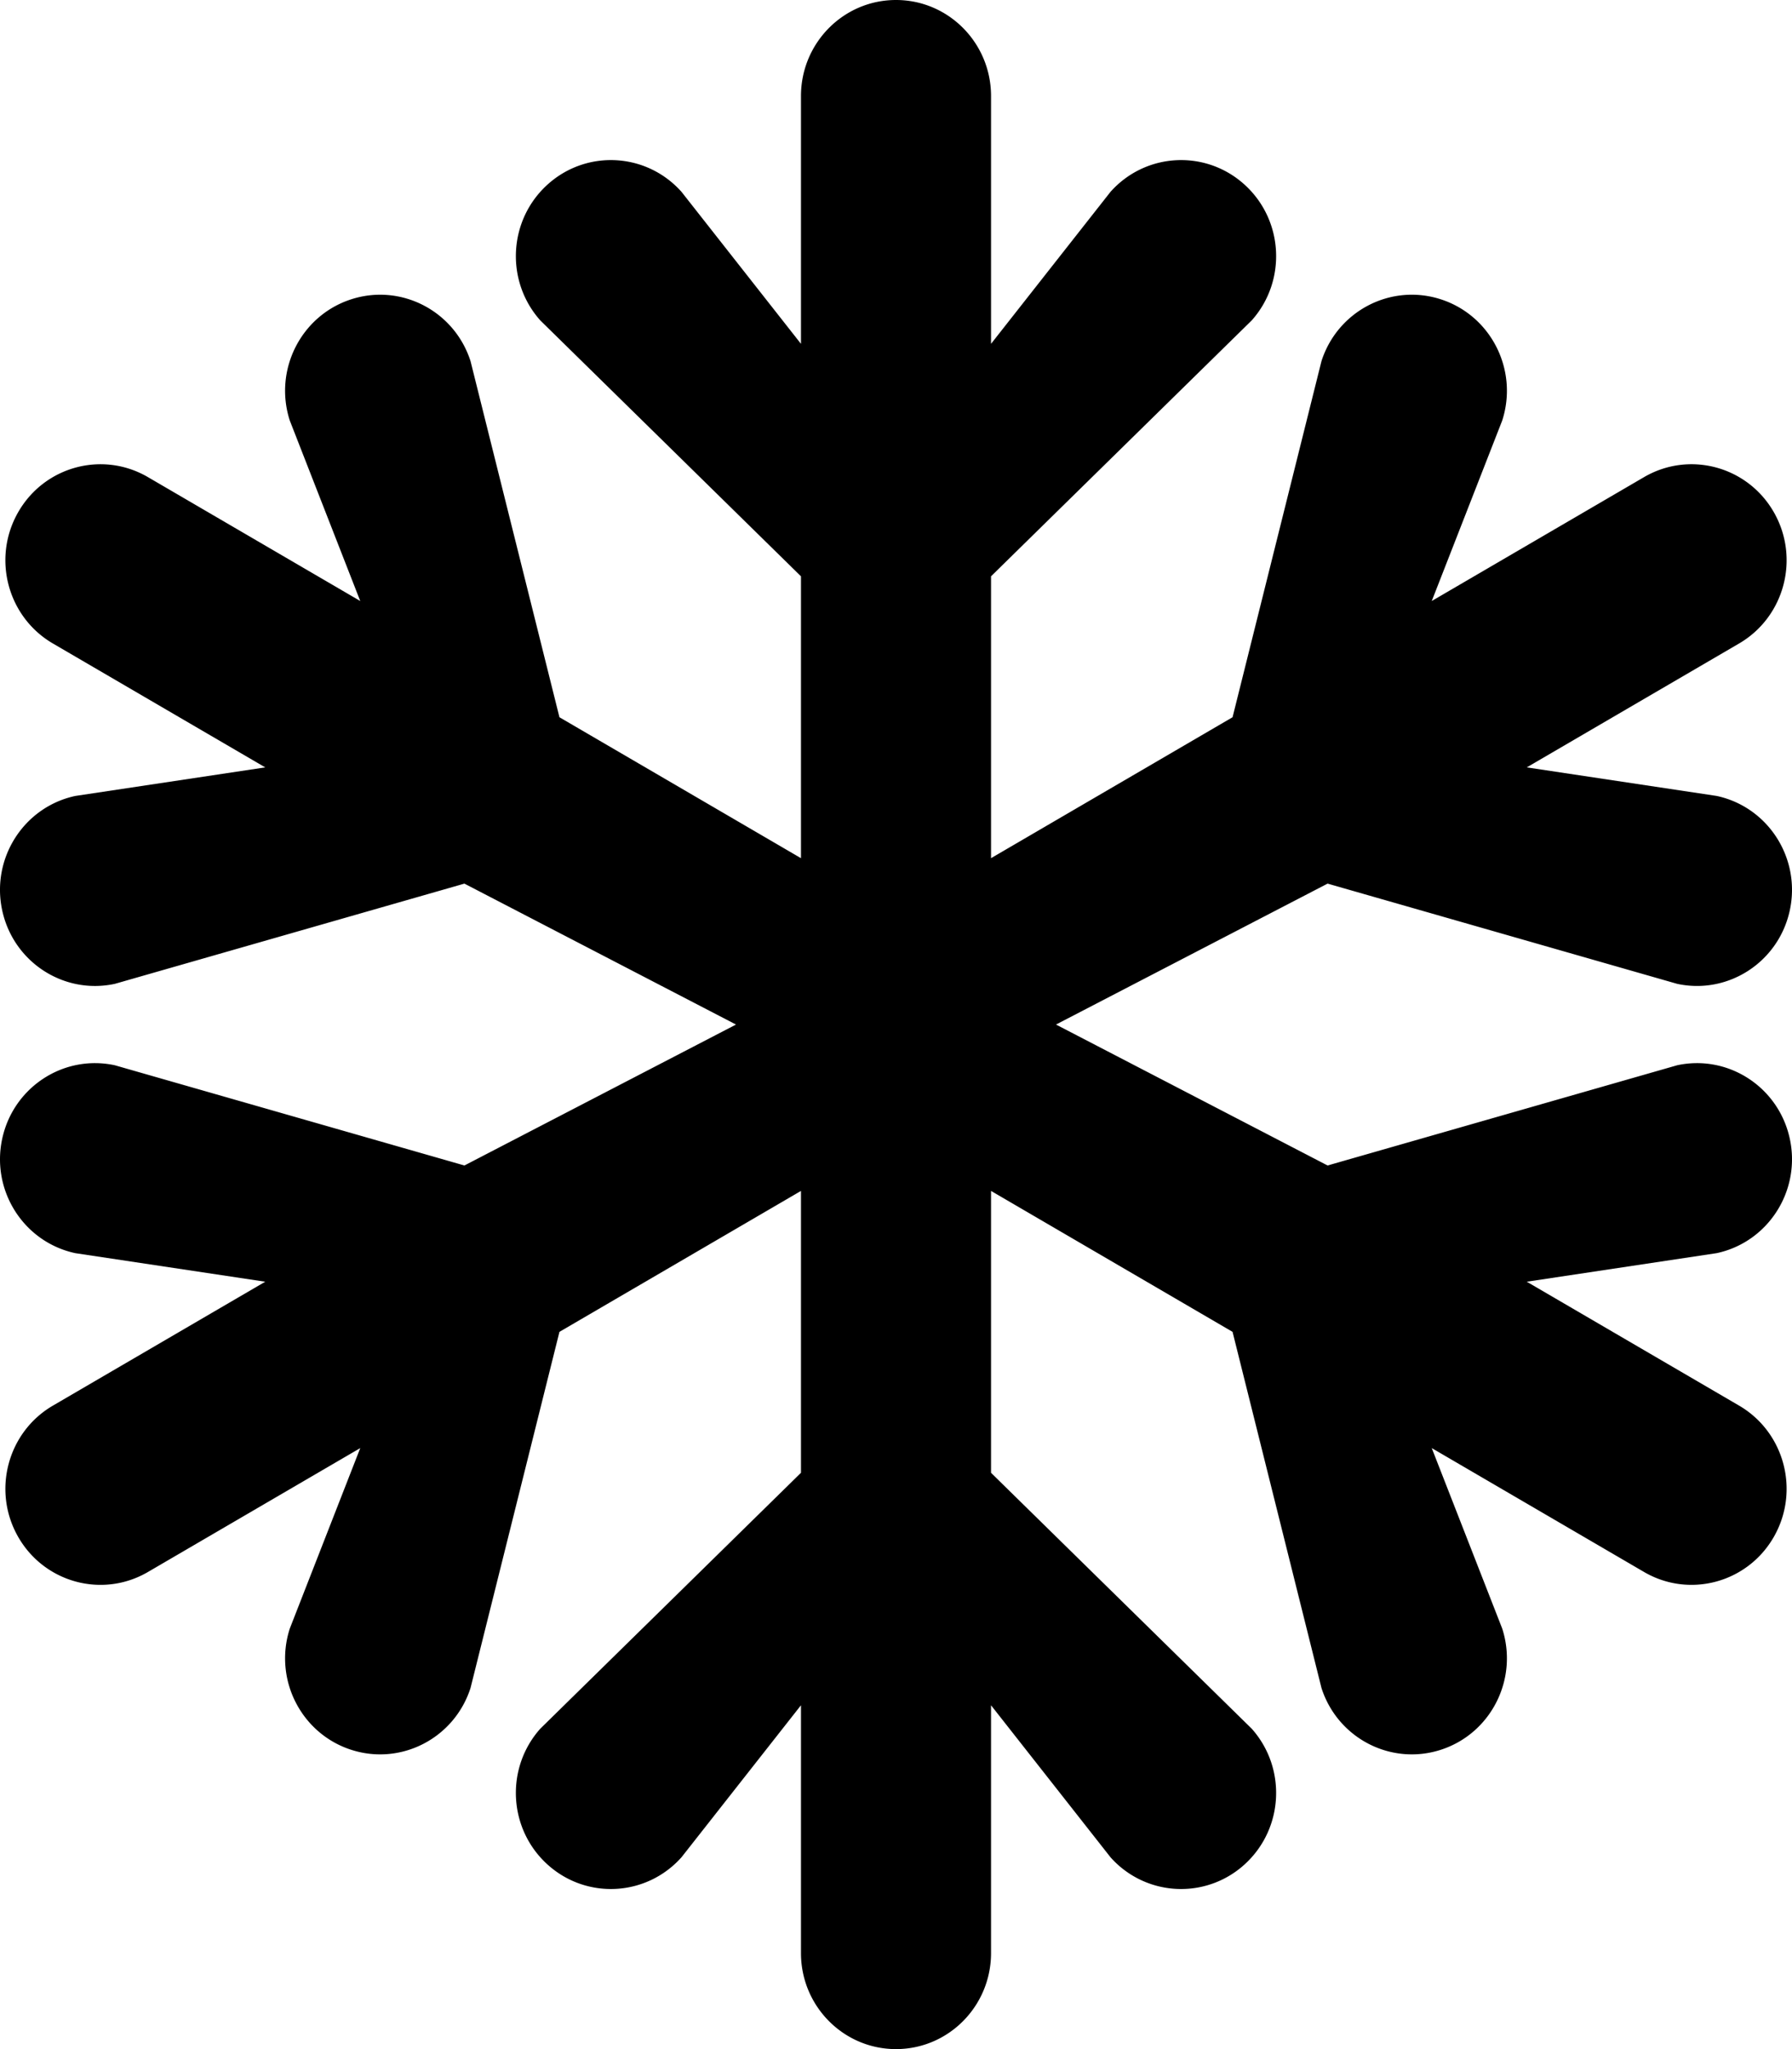 <svg xmlns="http://www.w3.org/2000/svg" viewBox="0 0 448 512">
            <g transform="scale(1,-1) translate(0 -448)">
              <path d=" M444.816 146.361A24.12 24.12 0 0 1 447.477 163.339C444.752 176.305 432.138 184.584 419.303 181.831L331.896 156.785L264 192L331.896 227.215L419.303 202.169C432.138 199.416 444.752 207.695 447.477 220.661C450.202 233.627 442.006 246.369 429.172 249.122L381.695 256.259L434.772 287.215C446.135 293.842 450.029 308.521 443.468 320C436.907 331.479 422.377 335.412 411.014 328.785L357.937 297.829L375.558 342.933C379.615 355.539 372.79 369.079 360.311 373.178C347.833 377.277 334.428 370.381 330.371 357.776L308.139 268.786L247.759 233.571V304L312.934 367.945C321.712 377.797 320.921 392.972 311.168 401.839C301.415 410.706 286.393 409.907 277.616 400.055L247.759 362.088V424C247.759 437.255 237.122 448 224.001 448S200.243 437.255 200.243 424V362.088L170.386 400.055C161.607 409.907 146.587 410.707 136.834 401.839C127.081 392.972 126.291 377.797 135.068 367.945L200.242 304V233.569L139.862 268.784L117.63 357.774C113.573 370.379 100.168 377.275 87.69 373.176C75.212 369.077 68.386 355.536 72.443 342.931L90.063 297.827L36.986 328.783C25.623 335.41 11.093 331.477 4.532 319.998S1.865 293.841 13.228 287.213L66.305 256.257L18.828 249.12C5.993 246.366 -2.203 233.625 0.523 220.659C3.248 207.694 15.862 199.414 28.697 202.167L116.104 227.213L184 192L116.104 156.785L28.698 181.83C15.863 184.583 3.249 176.304 0.524 163.338C-2.201 150.371 5.994 137.63 18.829 134.877L66.306 127.74L13.229 96.784C1.866 90.157 -2.027 75.479 4.533 64S25.624 48.588 36.987 55.215L90.064 86.171L72.444 41.067A24.157 24.157 0 0 1 74.466 21.639C77.297 16.686 81.882 12.73 87.69 10.823C100.168 6.724 113.573 13.62 117.63 26.225L139.862 115.215L200.242 150.43V80L135.067 16.055C126.289 6.203 127.08 -8.972 136.833 -17.839C146.587 -26.707 161.607 -25.907 170.385 -16.055L200.242 21.912V-40C200.242 -53.255 210.879 -64 224 -64S247.758 -53.255 247.758 -40V21.912L277.615 -16.055A23.59 23.59 0 0 1 295.282 -24A23.534 23.534 0 0 1 311.167 -17.839C320.92 -8.972 321.711 6.203 312.933 16.055L247.758 80V150.431L308.138 115.216L330.37 26.226C334.427 13.621 347.832 6.725 360.31 10.824C372.789 14.923 379.614 28.464 375.557 41.069L357.936 86.173L411.013 55.217C422.376 48.59 436.906 52.523 443.467 64.002S446.134 90.159 434.771 96.787L381.694 127.743L429.171 134.88C436.031 136.349 441.565 140.673 444.816 146.361z"/>
            </g></svg>